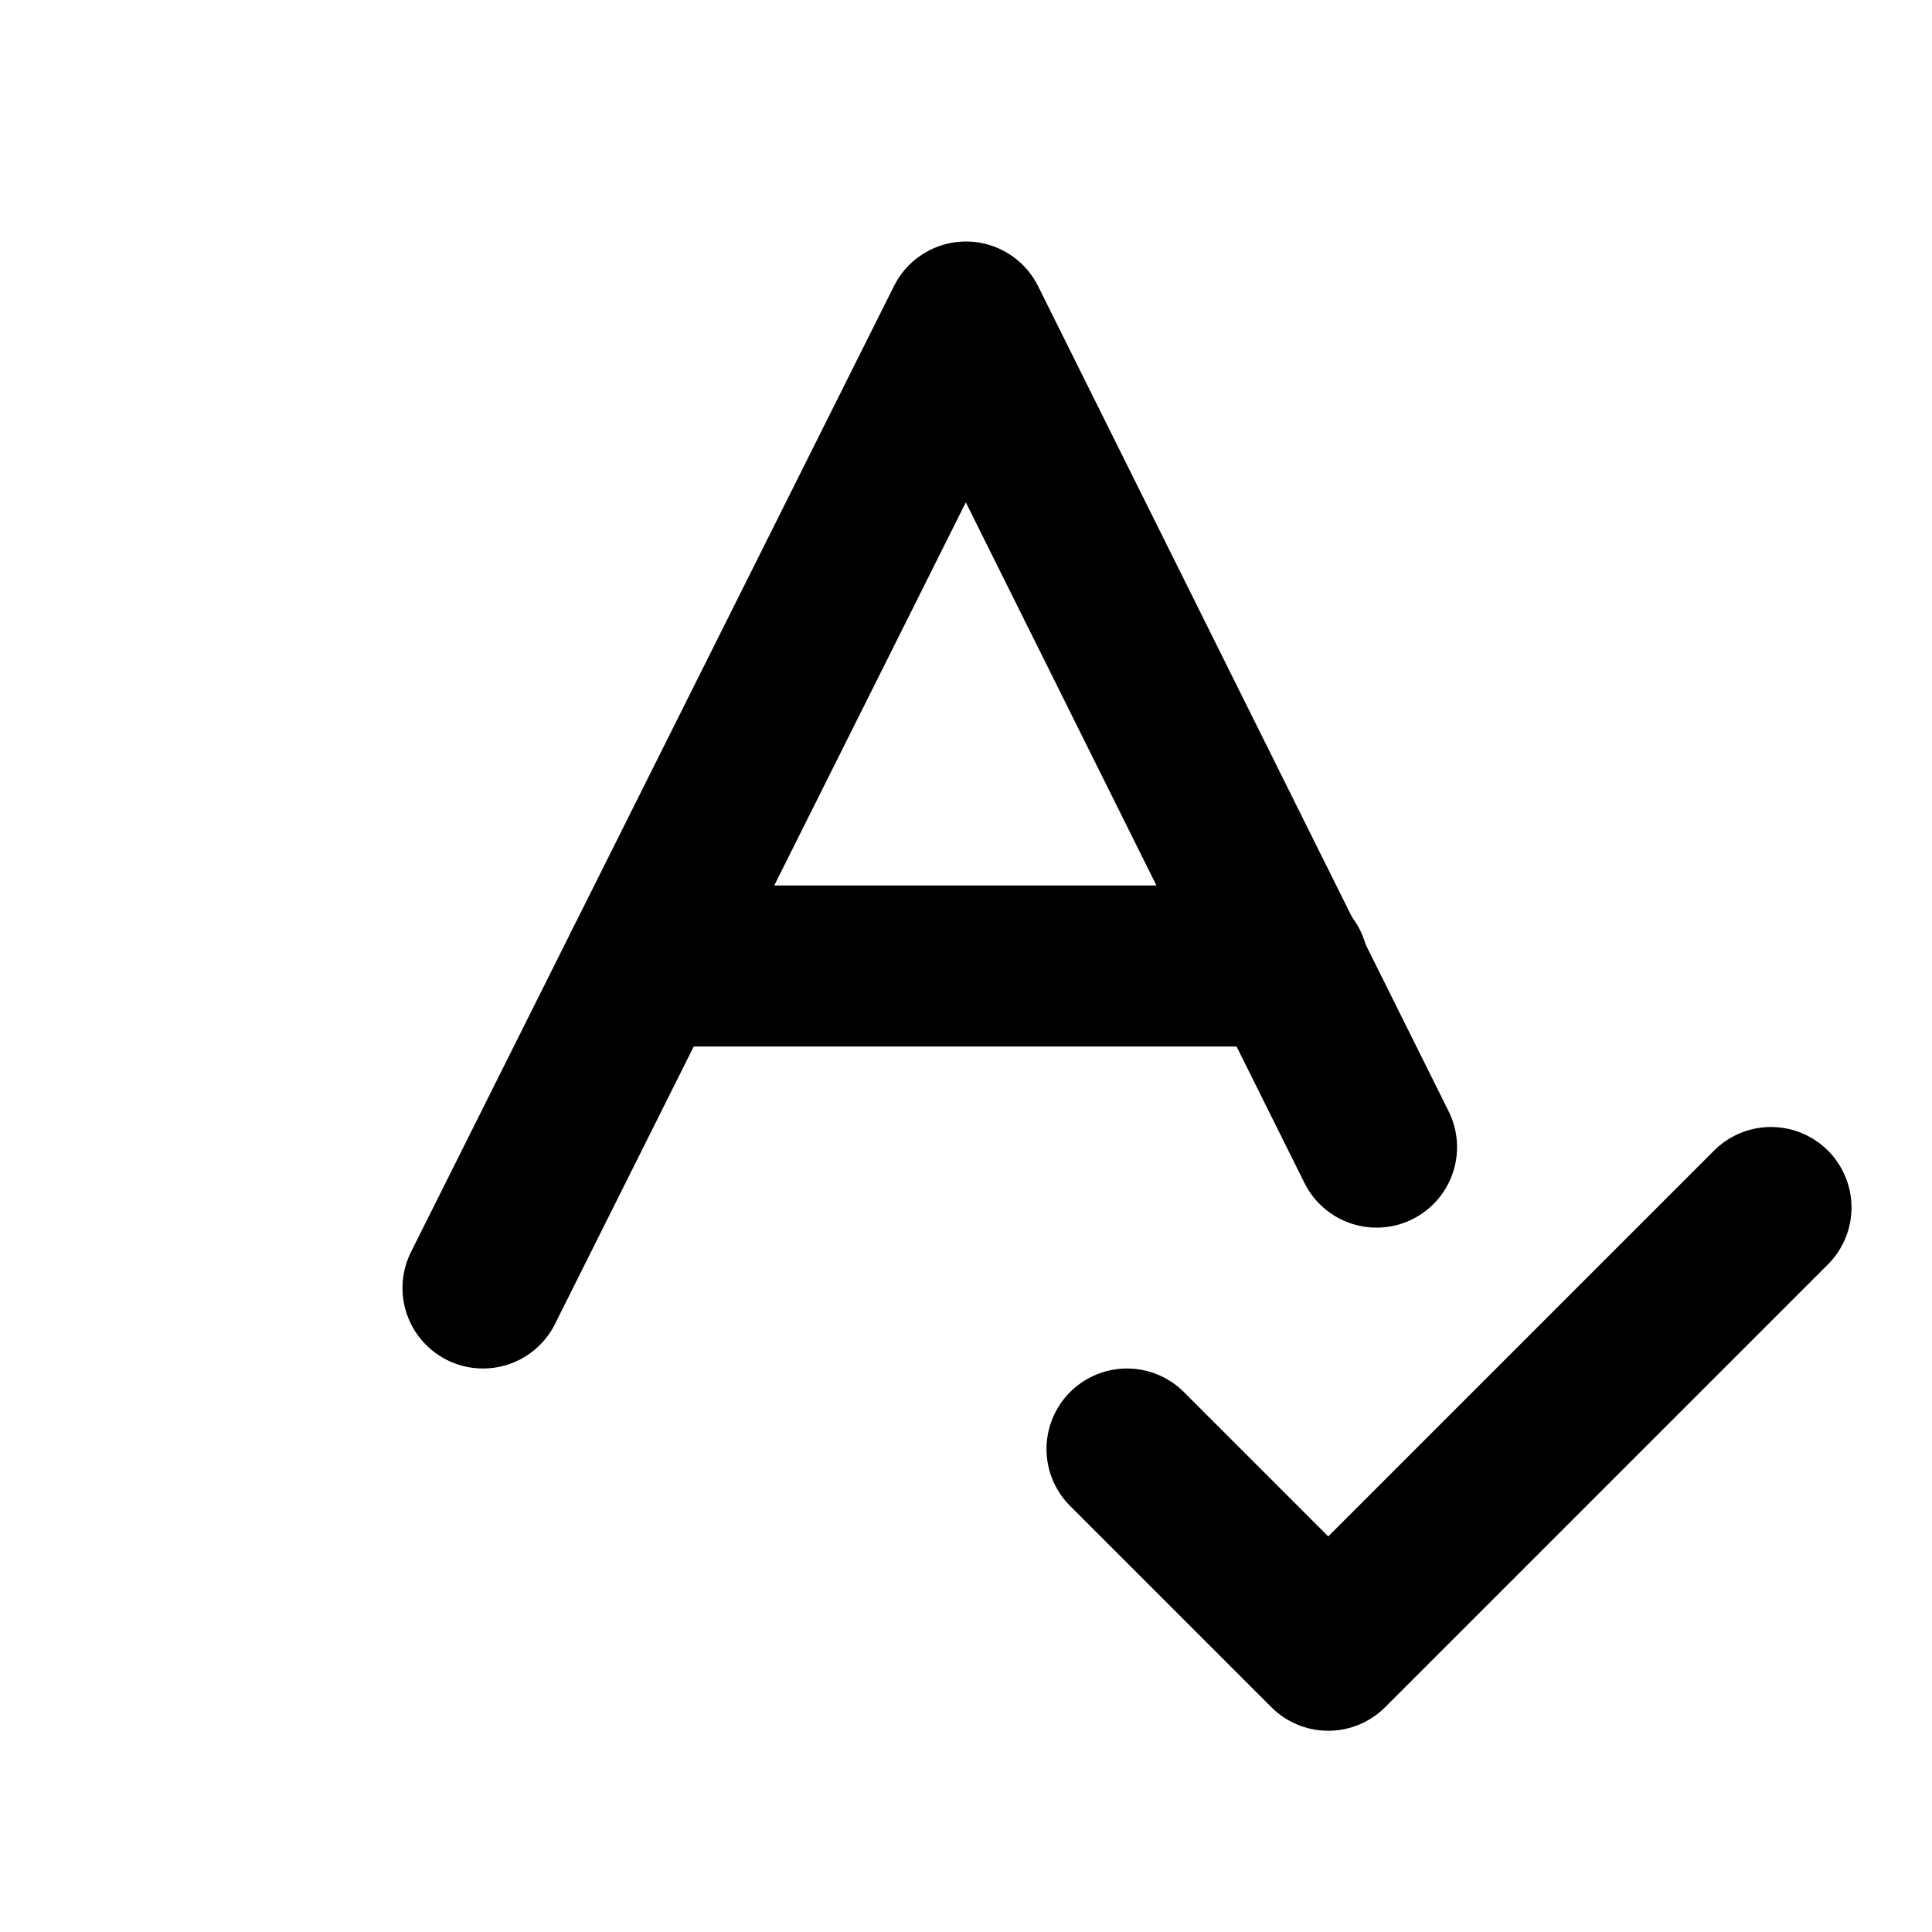 <svg
  xmlns="http://www.w3.org/2000/svg"
  width="24"
  height="24"
  viewBox="0 0 24 24"
  fill="none"
  stroke="currentColor"
  stroke-width="2"
  stroke-linecap="round"
  stroke-linejoin="round"
>
  <path d="m22 15-5.5 5.5L14 18" />
  <path d="m6 16 6-12 5.1 10.25" />
  <path d="M8 12h8" />
</svg>
